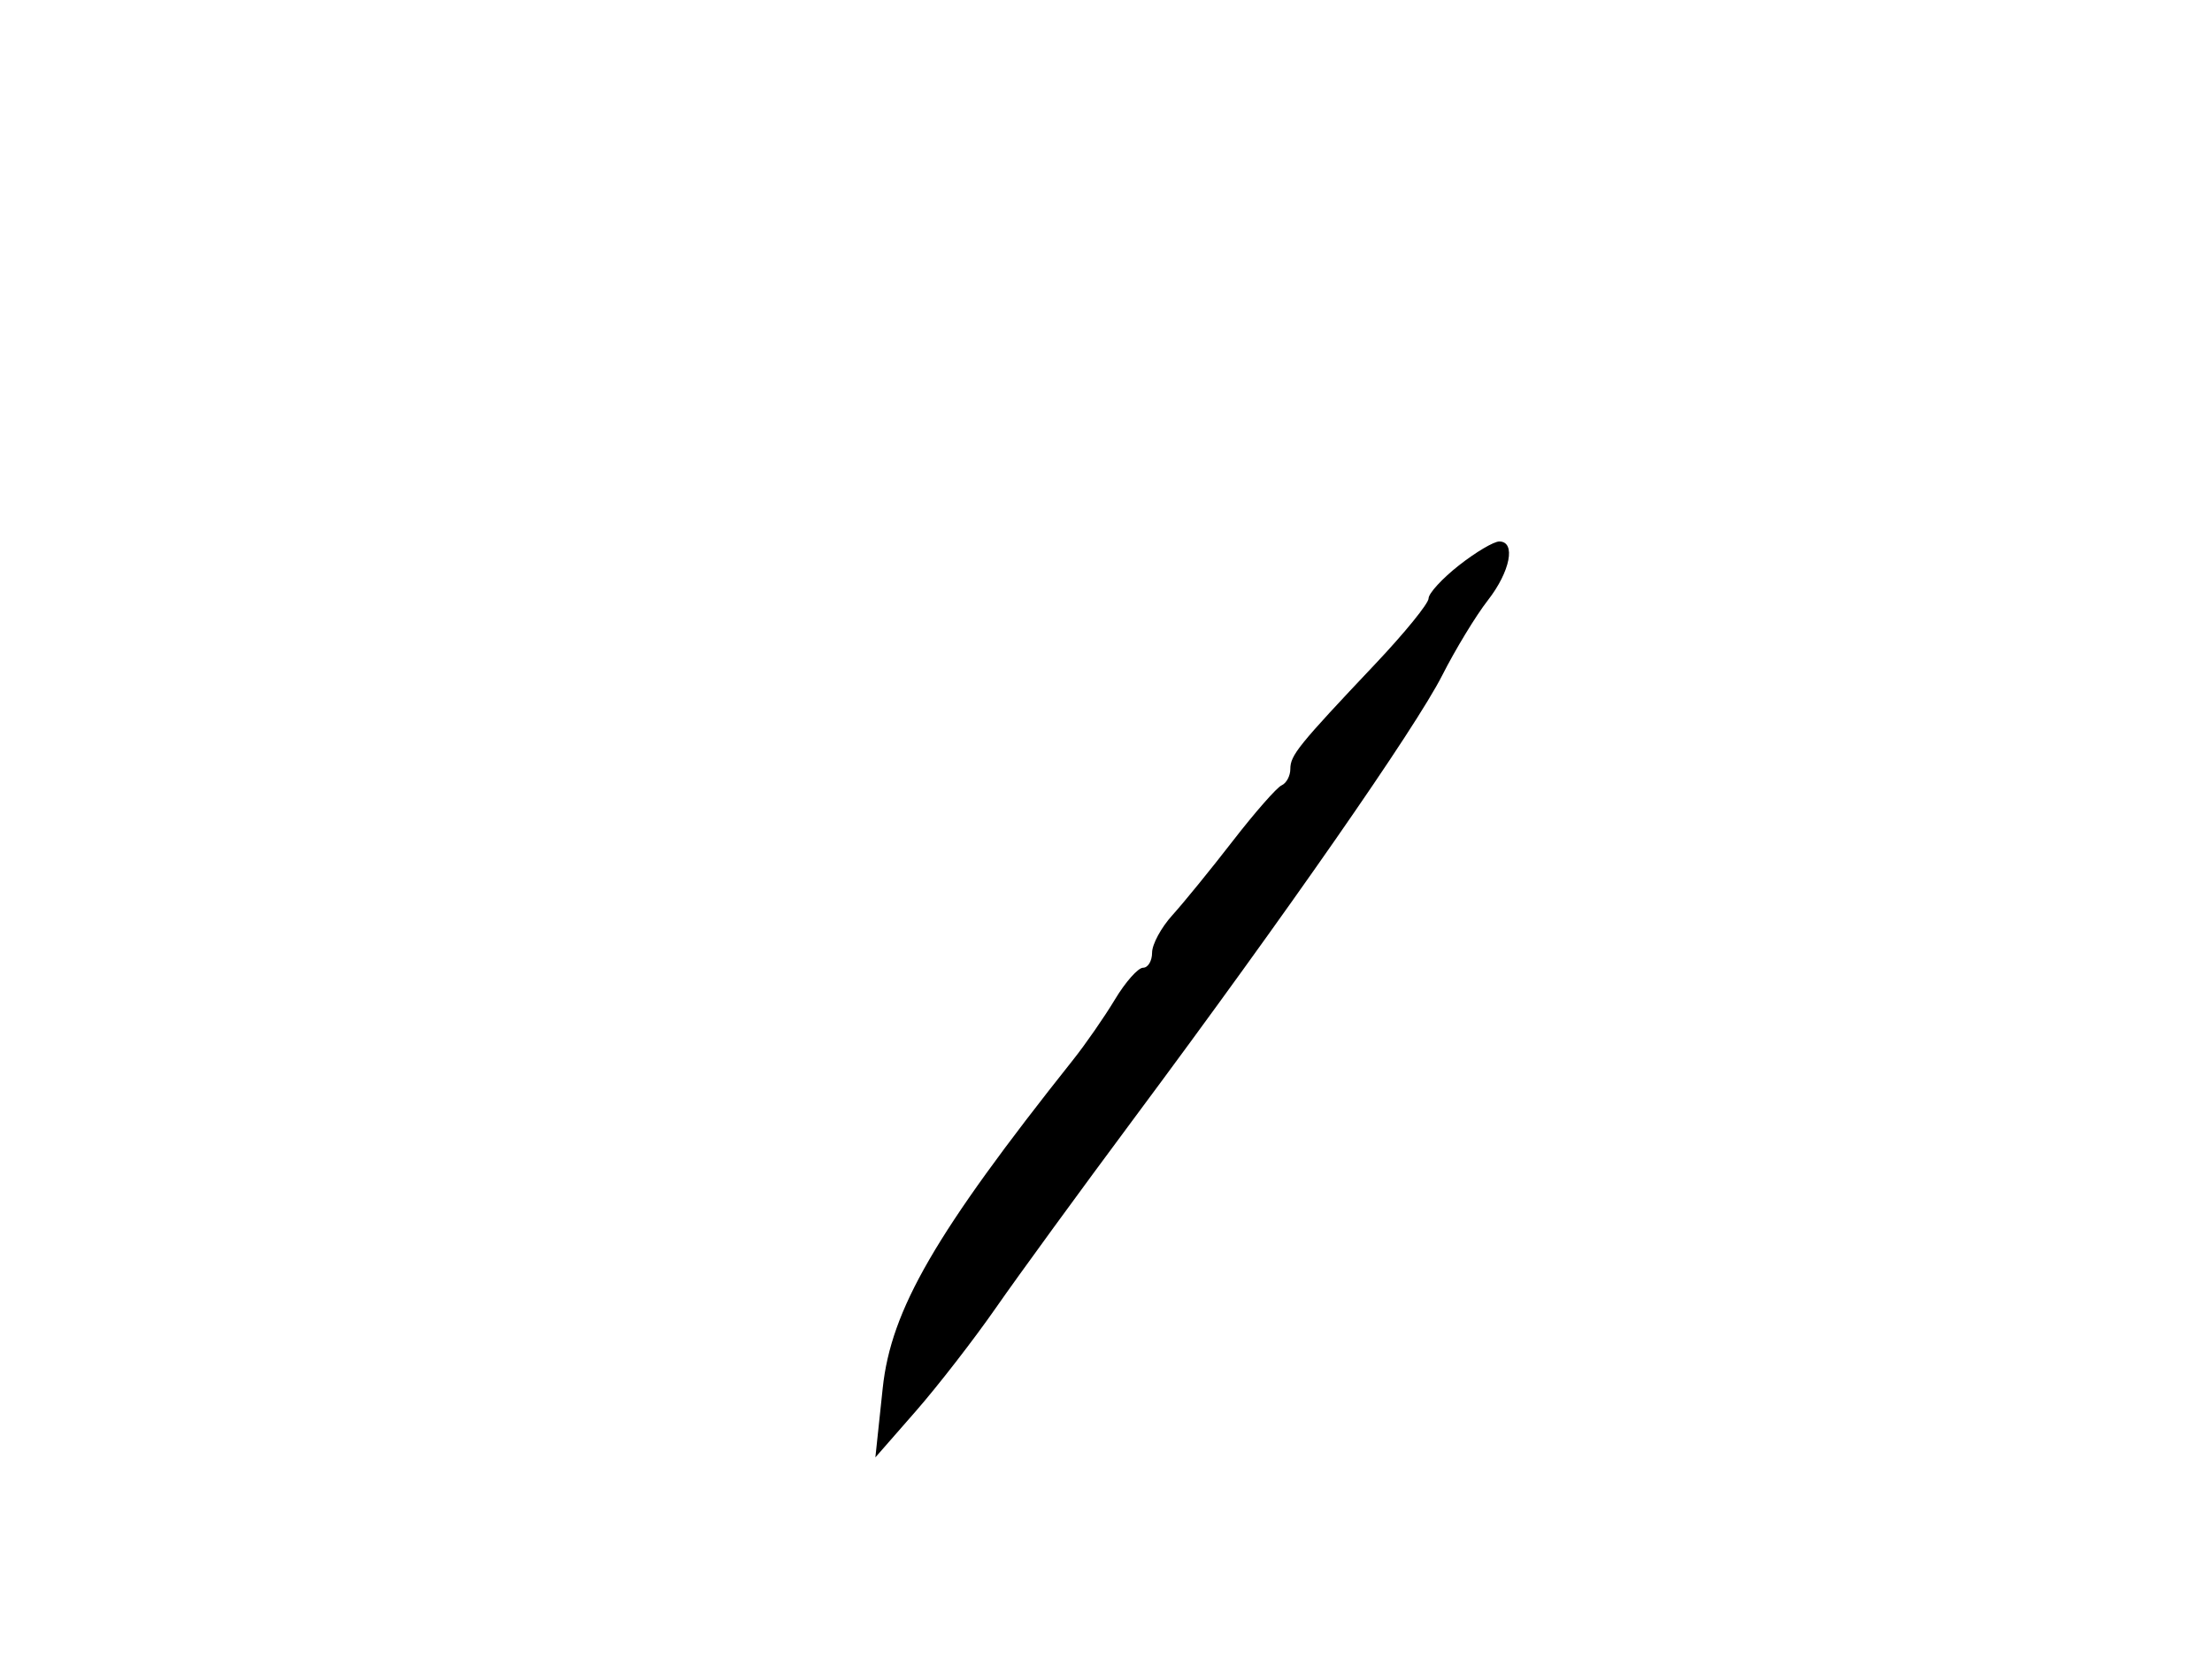 <svg xmlns="http://www.w3.org/2000/svg" width="192" height="144" viewBox="0 0 192 144" version="1.1">
	<path d="M 126.635 49.073 C 125.186 50.212, 124 51.503, 124 51.941 C 124 52.379, 121.924 54.934, 119.386 57.618 C 112.675 64.719, 112 65.553, 112 66.751 C 112 67.346, 111.659 67.983, 111.243 68.167 C 110.826 68.350, 108.918 70.525, 107.002 73 C 105.086 75.475, 102.726 78.372, 101.759 79.439 C 100.792 80.505, 100 81.967, 100 82.689 C 100 83.410, 99.647 84, 99.216 84 C 98.784 84, 97.687 85.237, 96.778 86.750 C 95.868 88.263, 94.230 90.625, 93.137 92 C 81.179 107.044, 77.341 113.664, 76.618 120.500 L 75.982 126.500 79.482 122.500 C 81.407 120.300, 84.545 116.250, 86.457 113.500 C 88.368 110.750, 93.782 103.325, 98.487 97 C 111.678 79.269, 122.864 63.188, 125.178 58.631 C 126.331 56.359, 128.113 53.427, 129.137 52.115 C 131.094 49.610, 131.603 47, 130.135 47 C 129.659 47, 128.084 47.933, 126.635 49.073" stroke="none" fill="black" fill-rule="evenodd"/>
</svg>